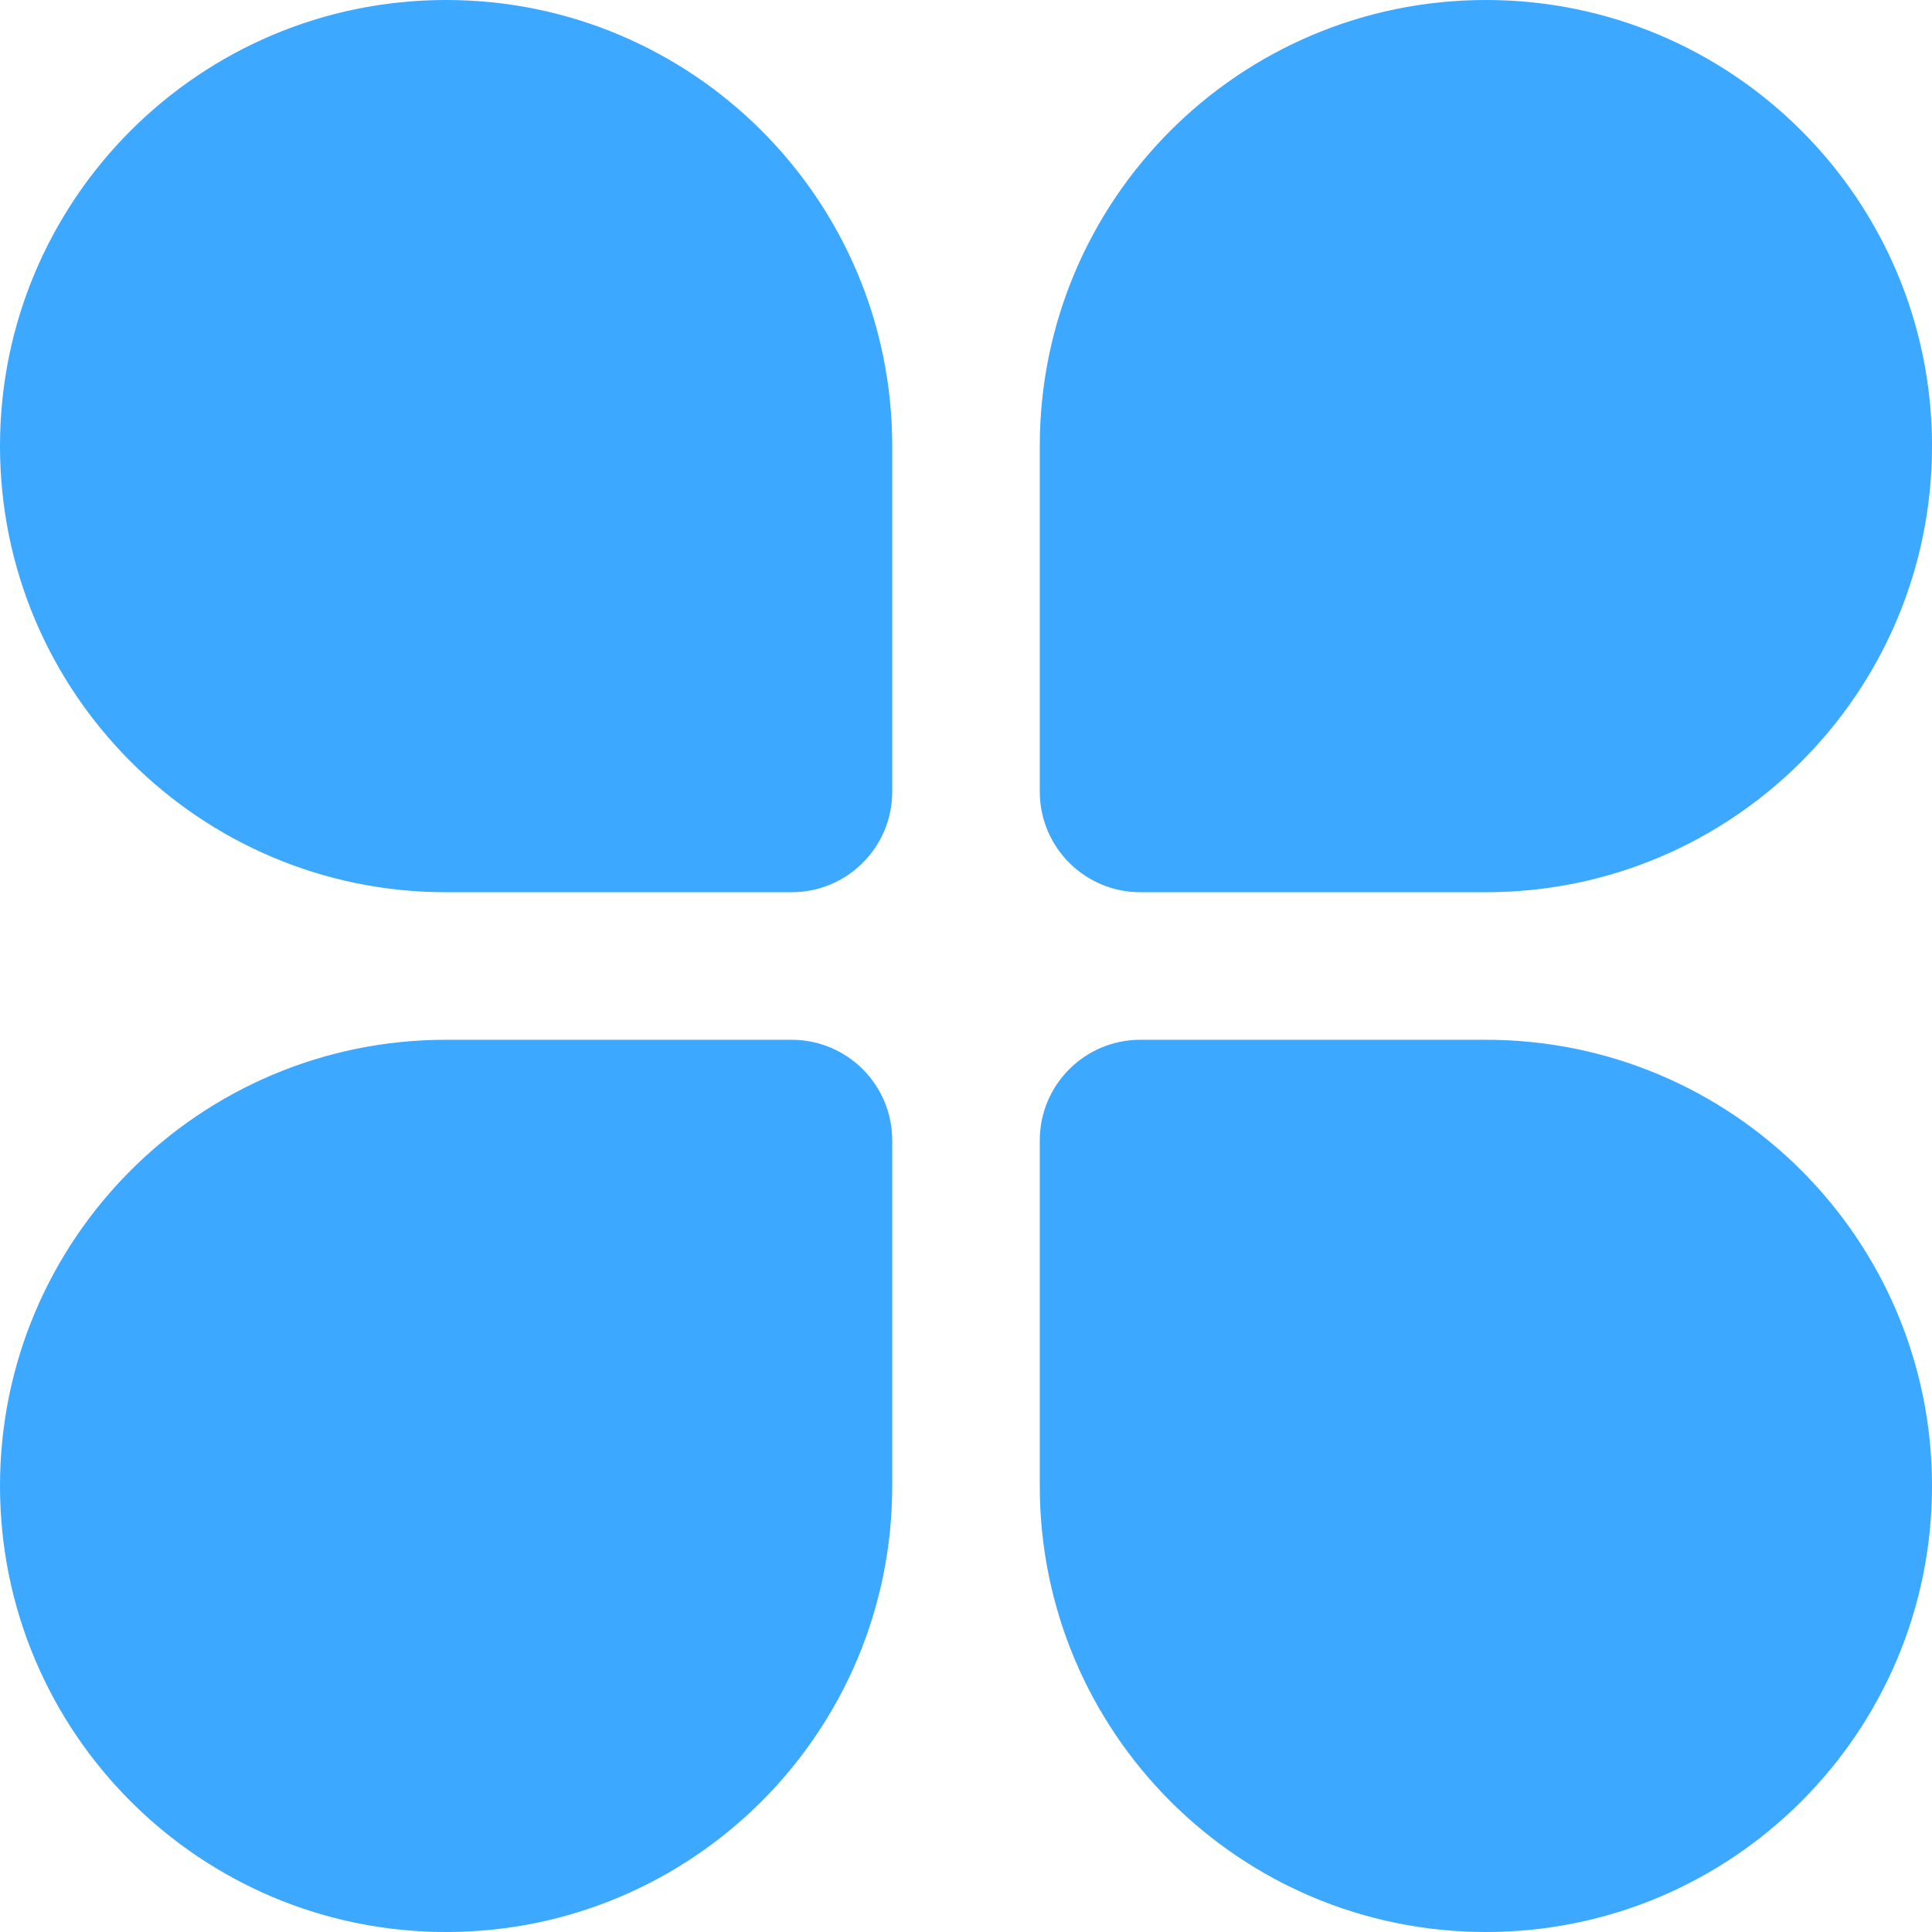 <?xml version="1.0" encoding="UTF-8" standalone="no"?>
<svg width="16px" height="16px" viewBox="0 0 16 16" version="1.1" xmlns="http://www.w3.org/2000/svg" xmlns:xlink="http://www.w3.org/1999/xlink">
  <!-- Generator: Sketch 3.6.1 (26313) - http://www.bohemiancoding.com/sketch -->
  <title>producticon</title>
  <desc>Created with Sketch.</desc>
  <defs></defs>
  <g id="Page-1" stroke="none" stroke-width="1" fill="none" fill-rule="evenodd">
    <g id="Artboard-1" transform="translate(-454, -17291)" fill="#3ca8ff">
      <g id="Group-32" transform="translate(303, 16943)">
        <g id="Group-26" transform="translate(0, 342)">
          <path d="M154.694,6 C152.654,6 151,7.654 151,9.694 C151,11.735 152.654,13.389 154.694,13.389 L157.556,13.389 C158.016,13.389 158.389,13.016 158.389,12.556 L158.389,9.694 C158.389,7.654 156.735,6 154.694,6 L154.694,6 L154.694,6 L154.694,6 L154.694,6 Z M154.694,14.611 C152.654,14.611 151,16.265 151,18.306 C151,20.346 152.654,22 154.694,22 C156.735,22 158.389,20.346 158.389,18.306 L158.389,15.444 C158.389,14.984 158.016,14.611 157.556,14.611 L154.694,14.611 L154.694,14.611 L154.694,14.611 L154.694,14.611 L154.694,14.611 Z M163.306,6 C161.265,6 159.611,7.654 159.611,9.694 L159.611,12.556 C159.611,13.016 159.984,13.389 160.444,13.389 L163.306,13.389 C165.346,13.389 167,11.735 167,9.694 C167,7.654 165.346,6 163.306,6 L163.306,6 L163.306,6 L163.306,6 L163.306,6 Z M163.306,14.611 L160.444,14.611 C159.984,14.611 159.611,14.984 159.611,15.444 L159.611,18.306 C159.611,20.346 161.265,22 163.306,22 C165.346,22 167,20.346 167,18.306 C167,16.265 165.346,14.611 163.306,14.611 L163.306,14.611 L163.306,14.611 L163.306,14.611 L163.306,14.611 Z" id="producticon"></path>
        </g>
      </g>
    </g>
  </g>
</svg>
